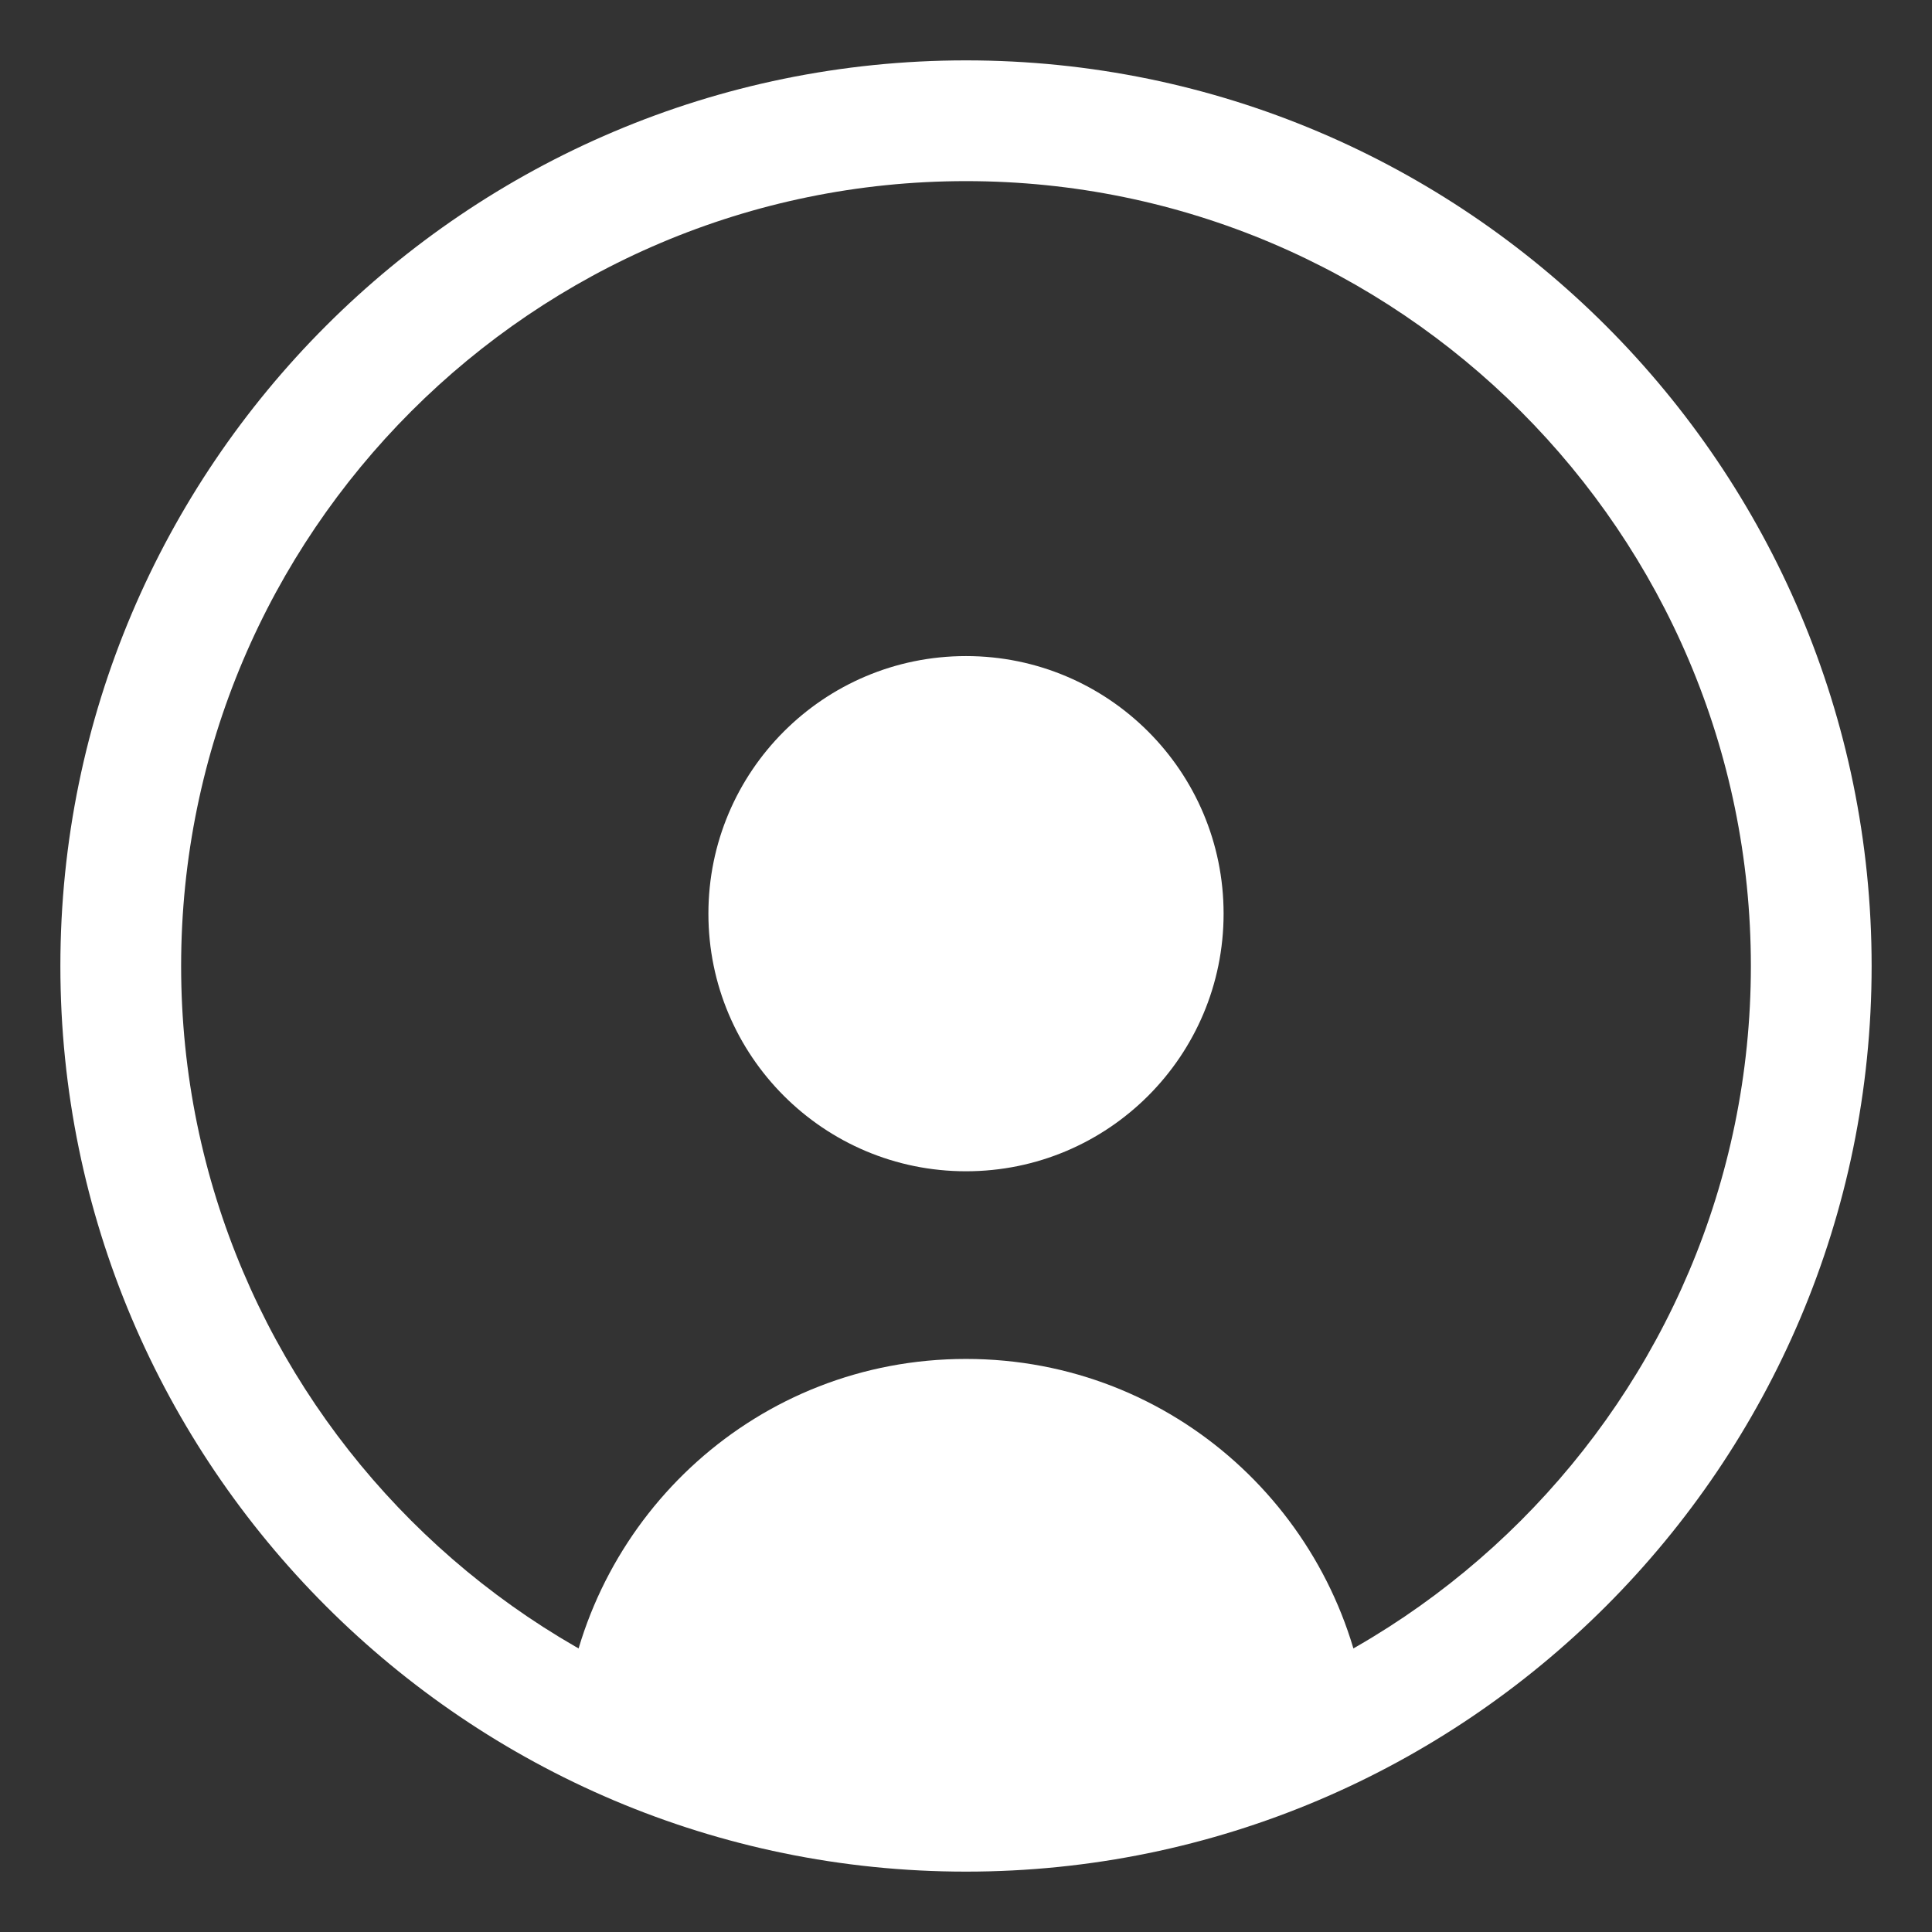 <svg width="256" height="256" viewBox="0 0 256 256" fill="none" xmlns="http://www.w3.org/2000/svg">
<rect x="0" y="0" width="256" height="256" fill="#333333" stroke="none"/>
<path d="M128 248C61.828 248 8 194.168 8 128C8 61.832 61.828 8 128 8C194.172 8 248 61.832 248 128C248 194.168 194.172 248 128 248ZM128 24C70.656 24 24 70.652 24 128C24 185.348 70.656 232 128 232C185.344 232 232 185.348 232 128C232 70.652 185.344 24 128 24Z" fill="white"/>
<path d="M128 155.2C146.851 155.2 162.133 139.918 162.133 121.066C162.133 102.215 146.851 86.933 128 86.933C109.149 86.933 93.867 102.215 93.867 121.066C93.867 139.918 109.149 155.2 128 155.2Z" fill="white"/>
<path d="M128 240C147.209 240 165.28 235.15 181.079 226.63C177.681 200.8 155.643 180.066 128 180.066C100.357 180.066 78.319 200.8 74.921 226.63C90.72 235.15 108.791 240 128 240Z" fill="white"/>
</svg>
